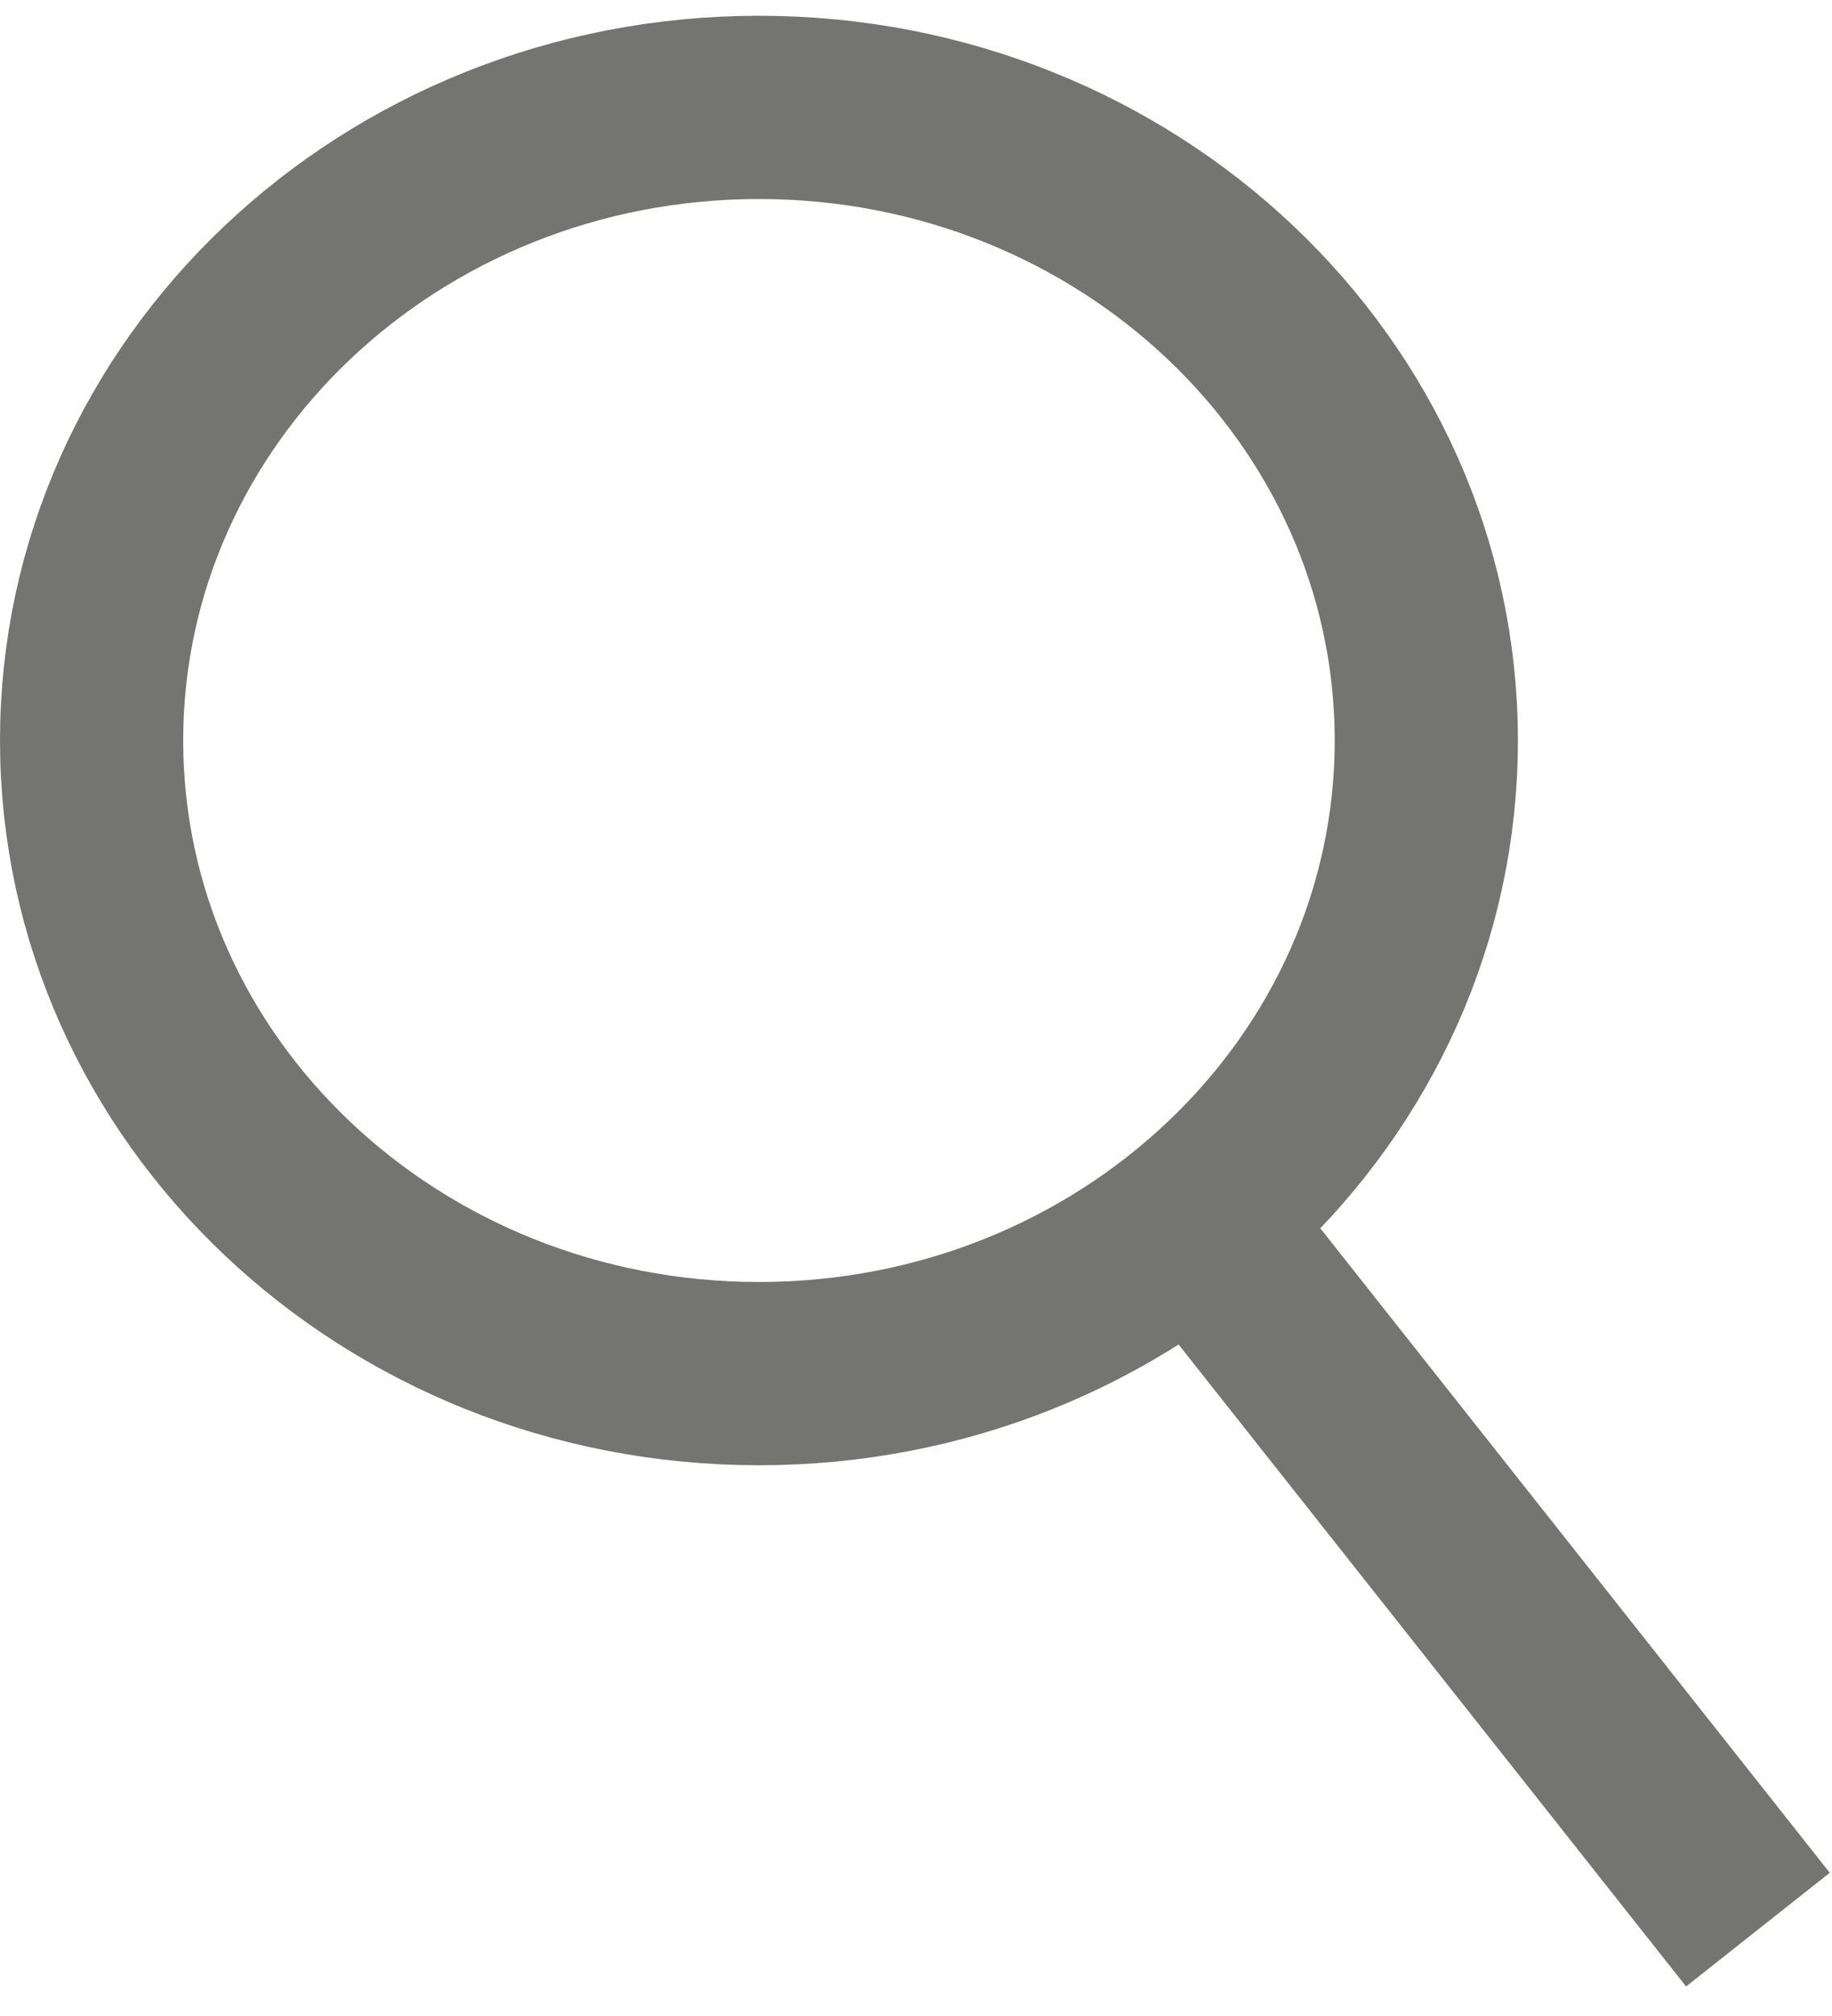 <svg width="20" height="22" viewBox="0 0 20 22" fill="none" xmlns="http://www.w3.org/2000/svg">
<path fill-rule="evenodd" clip-rule="evenodd" d="M8.286 14.99C12.309 14.99 15.571 11.897 15.571 8.081C15.571 4.266 12.309 1.172 8.286 1.172C4.262 1.172 1 4.266 1 8.081C1 11.897 4.262 14.99 8.286 14.99Z" stroke="#747473" stroke-width="2"/>
<path d="M13.429 13.771L18.571 20.273" stroke="#747473" stroke-width="2" stroke-linecap="square"/>
</svg>
